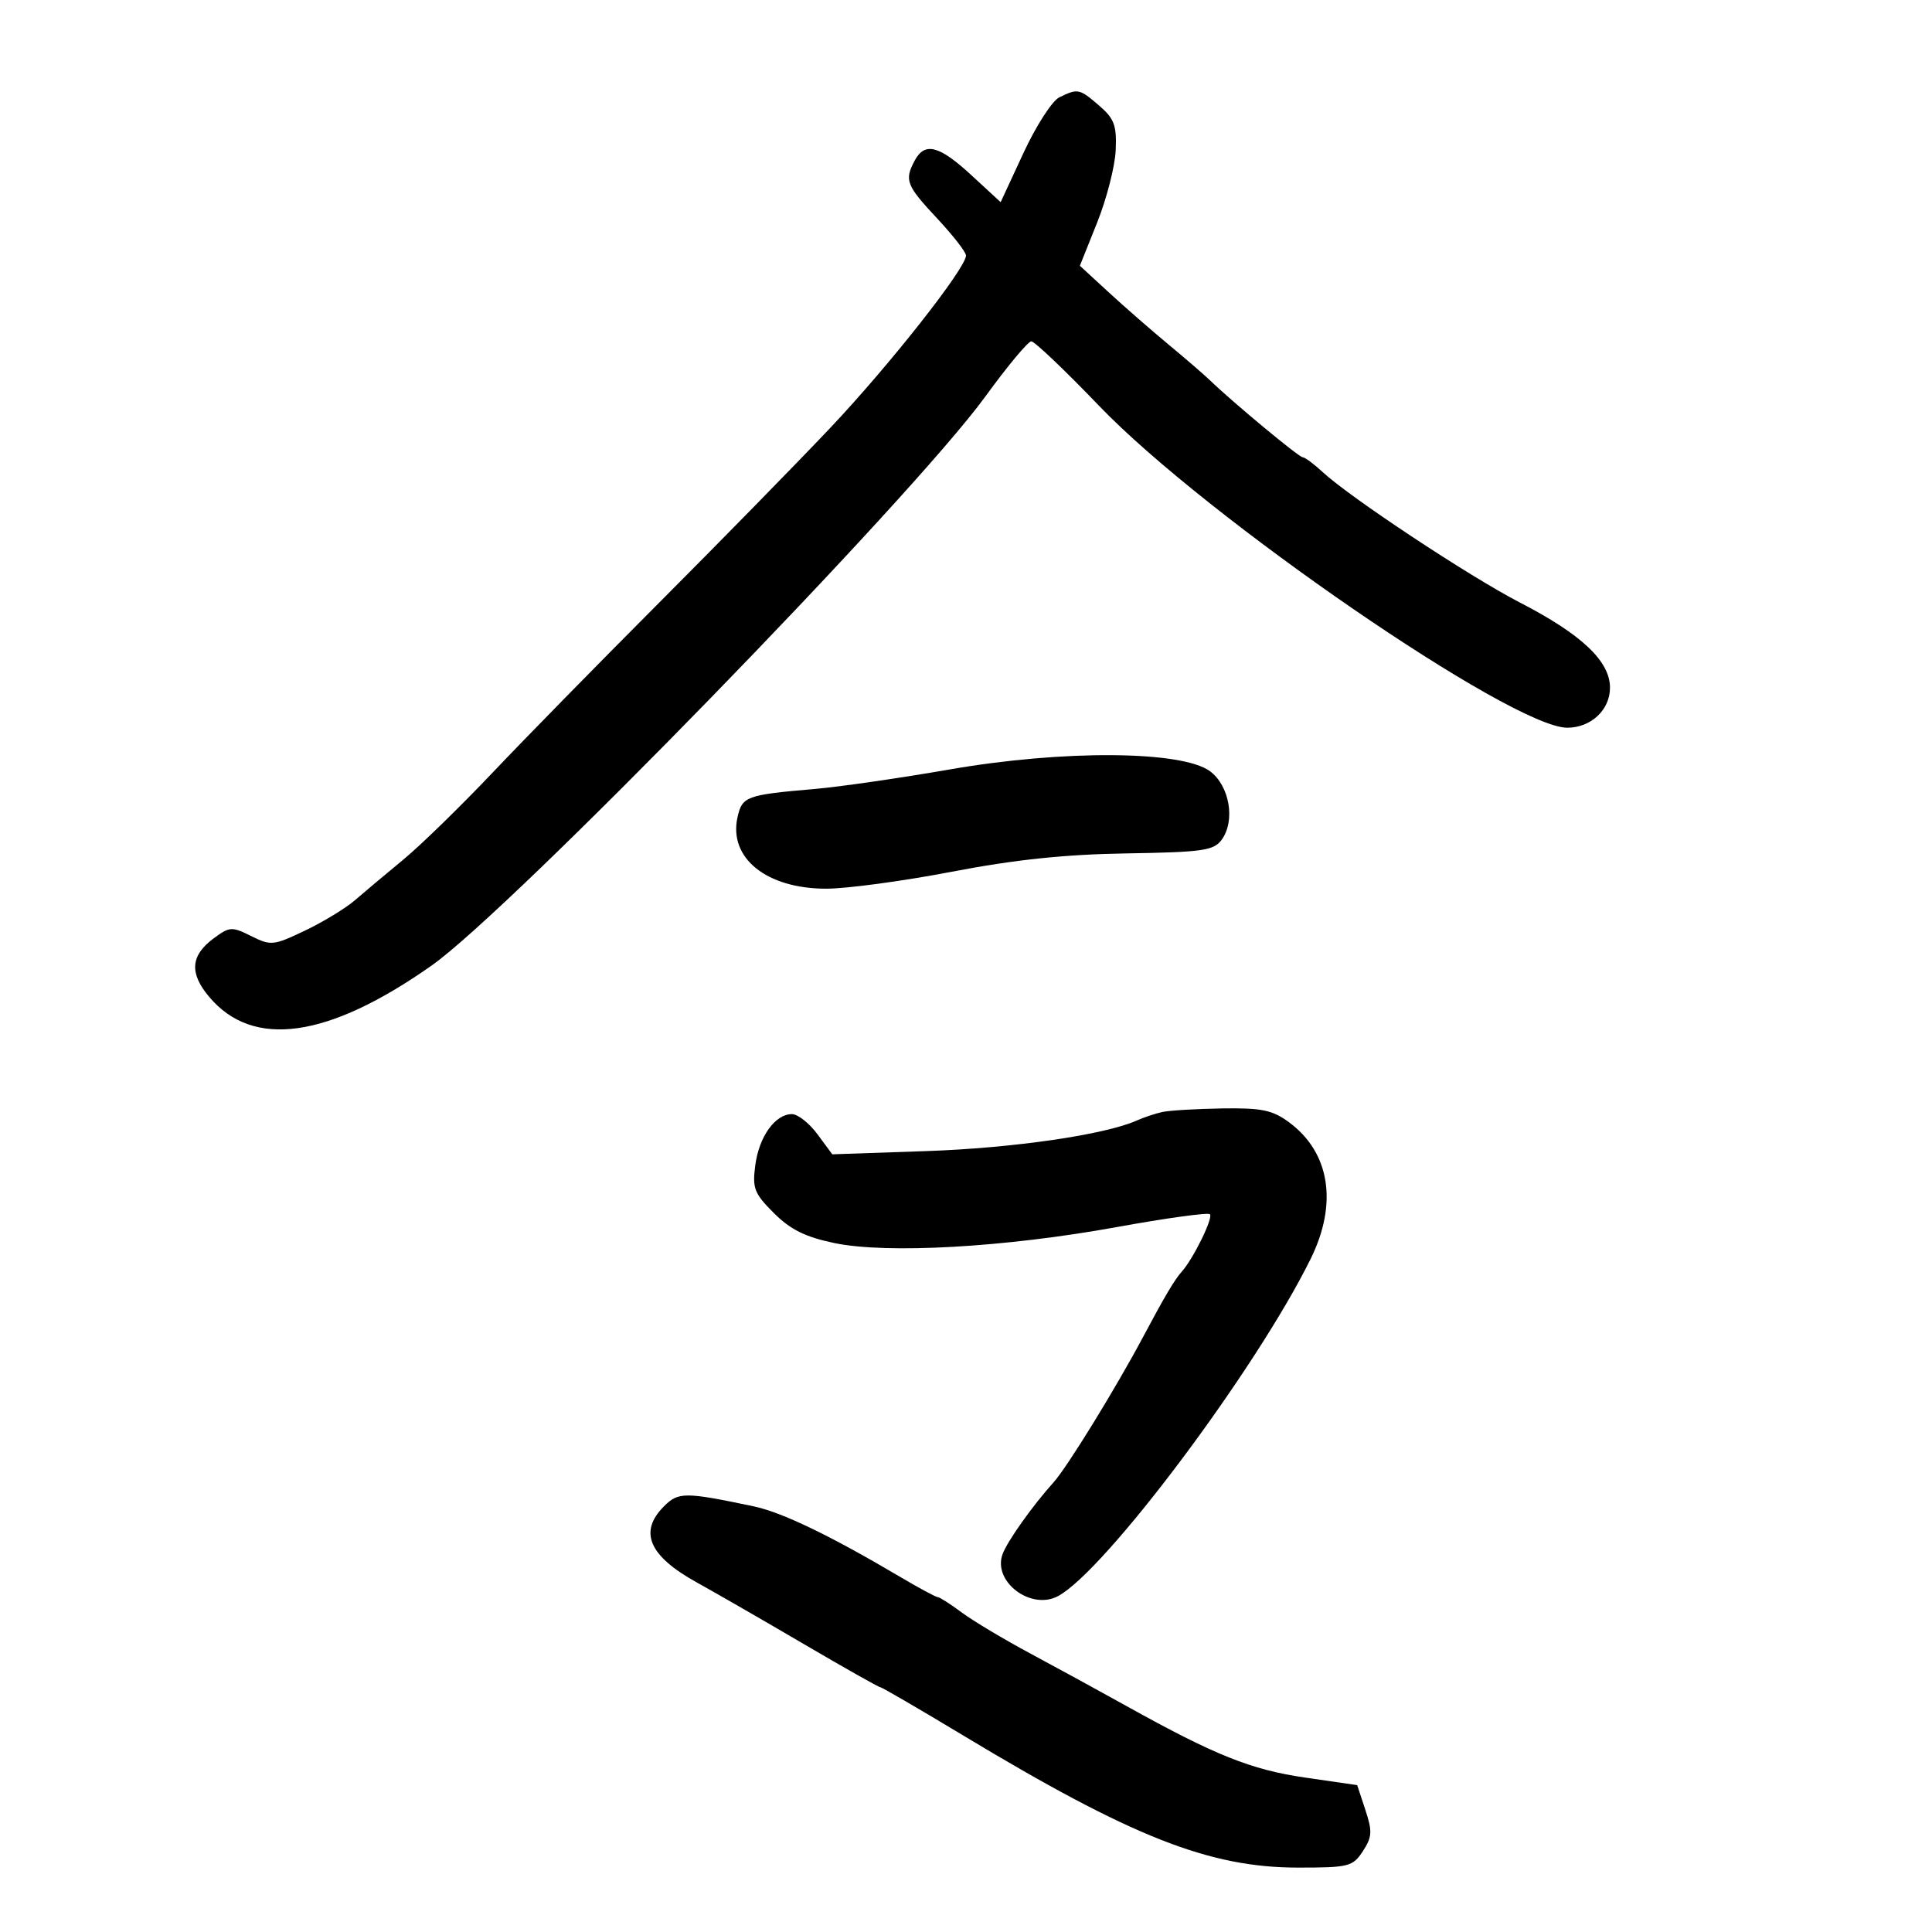 <svg xmlns="http://www.w3.org/2000/svg" width="300" height="300" viewBox="0 0 300 300" version="1.1">
	<path d="M 164.488 15.114 C 163.381 15.653, 160.879 19.536, 158.928 23.743 L 155.381 31.392 150.829 27.196 C 145.817 22.577, 143.602 22.007, 142.035 24.934 C 140.406 27.979, 140.717 28.783, 145.500 33.897 C 147.975 36.543, 150 39.144, 150 39.677 C 150 41.635, 138.068 56.780, 128.867 66.500 C 123.661 72, 111.767 84.150, 102.436 93.500 C 93.105 102.850, 81.417 114.775, 76.463 120 C 71.509 125.225, 65.272 131.300, 62.604 133.500 C 59.936 135.700, 56.571 138.524, 55.127 139.775 C 53.682 141.027, 50.187 143.154, 47.359 144.503 C 42.464 146.838, 42.064 146.879, 39.011 145.356 C 35.996 143.851, 35.646 143.874, 33.152 145.728 C 29.582 148.384, 29.380 151.110, 32.481 154.795 C 39.290 162.887, 50.915 161.253, 67 149.944 C 79.304 141.293, 141.572 77.308, 153.018 61.554 C 156.436 56.849, 159.642 53, 160.141 53 C 160.640 53, 165.369 57.501, 170.649 63.002 C 187.261 80.309, 234.804 113, 243.363 113 C 247.040 113, 250 110.232, 250 106.794 C 250 102.670, 245.607 98.513, 236.021 93.568 C 228.206 89.536, 209.668 77.275, 205.384 73.305 C 204.016 72.037, 202.618 71, 202.276 71 C 201.695 71, 191.460 62.505, 187.887 59.057 C 187 58.200, 184.103 55.700, 181.450 53.500 C 178.798 51.300, 174.614 47.647, 172.154 45.383 L 167.681 41.266 170.365 34.560 C 171.842 30.873, 173.138 25.813, 173.247 23.317 C 173.415 19.466, 173.024 18.418, 170.667 16.390 C 167.600 13.752, 167.381 13.707, 164.488 15.114 M 147.500 119.474 C 139.800 120.814, 130.350 122.181, 126.500 122.512 C 115.851 123.427, 115.235 123.655, 114.513 126.940 C 113.128 133.248, 119.033 137.990, 128.281 137.996 C 131.460 137.998, 140.235 136.815, 147.781 135.366 C 157.592 133.483, 165.318 132.671, 174.904 132.516 C 186.770 132.324, 188.468 132.081, 189.699 130.399 C 191.857 127.450, 190.937 122.023, 187.894 119.762 C 183.564 116.543, 165.100 116.412, 147.500 119.474 M 180.500 172.668 C 179.400 172.907, 177.600 173.506, 176.500 173.998 C 171.567 176.207, 157.303 178.279, 143.869 178.739 L 129.238 179.241 126.931 176.120 C 125.662 174.404, 123.878 173, 122.967 173 C 120.373 173, 117.882 176.462, 117.287 180.894 C 116.802 184.514, 117.106 185.306, 120.156 188.356 C 122.723 190.923, 125.048 192.078, 129.534 193.016 C 137.722 194.728, 156.045 193.693, 173.421 190.538 C 181.078 189.147, 187.584 188.250, 187.878 188.544 C 188.425 189.092, 185.297 195.466, 183.500 197.465 C 182.394 198.695, 180.822 201.347, 177.532 207.535 C 173.297 215.500, 165.707 227.837, 163.616 230.155 C 160.362 233.761, 156.427 239.299, 155.680 241.322 C 154.107 245.583, 160.072 250.102, 164.289 247.845 C 171.614 243.925, 194.981 212.736, 203.507 195.500 C 207.774 186.873, 206.517 178.945, 200.138 174.250 C 197.580 172.367, 195.891 172.019, 189.790 172.116 C 185.781 172.180, 181.600 172.428, 180.500 172.668 M 103.116 233.884 C 99.132 237.868, 100.747 241.605, 108.243 245.747 C 111.134 247.345, 118.621 251.656, 124.880 255.326 C 131.138 258.997, 136.460 262, 136.706 262 C 136.951 262, 142.755 265.377, 149.603 269.504 C 175.750 285.261, 187.768 290, 201.582 290 C 209.449 290, 210.055 289.846, 211.622 287.454 C 213.065 285.252, 213.118 284.388, 212.017 281.051 L 210.743 277.193 202.622 276.015 C 194.290 274.808, 188.634 272.543, 175 264.956 C 170.875 262.661, 164.125 258.973, 160 256.762 C 155.875 254.550, 151.068 251.674, 149.317 250.370 C 147.566 249.067, 145.898 248, 145.611 248 C 145.323 248, 142.706 246.591, 139.794 244.869 C 128.912 238.433, 121.434 234.831, 117.034 233.905 C 106.361 231.661, 105.341 231.659, 103.116 233.884" stroke="none" fill="black" fill-rule="evenodd"/>
</svg>